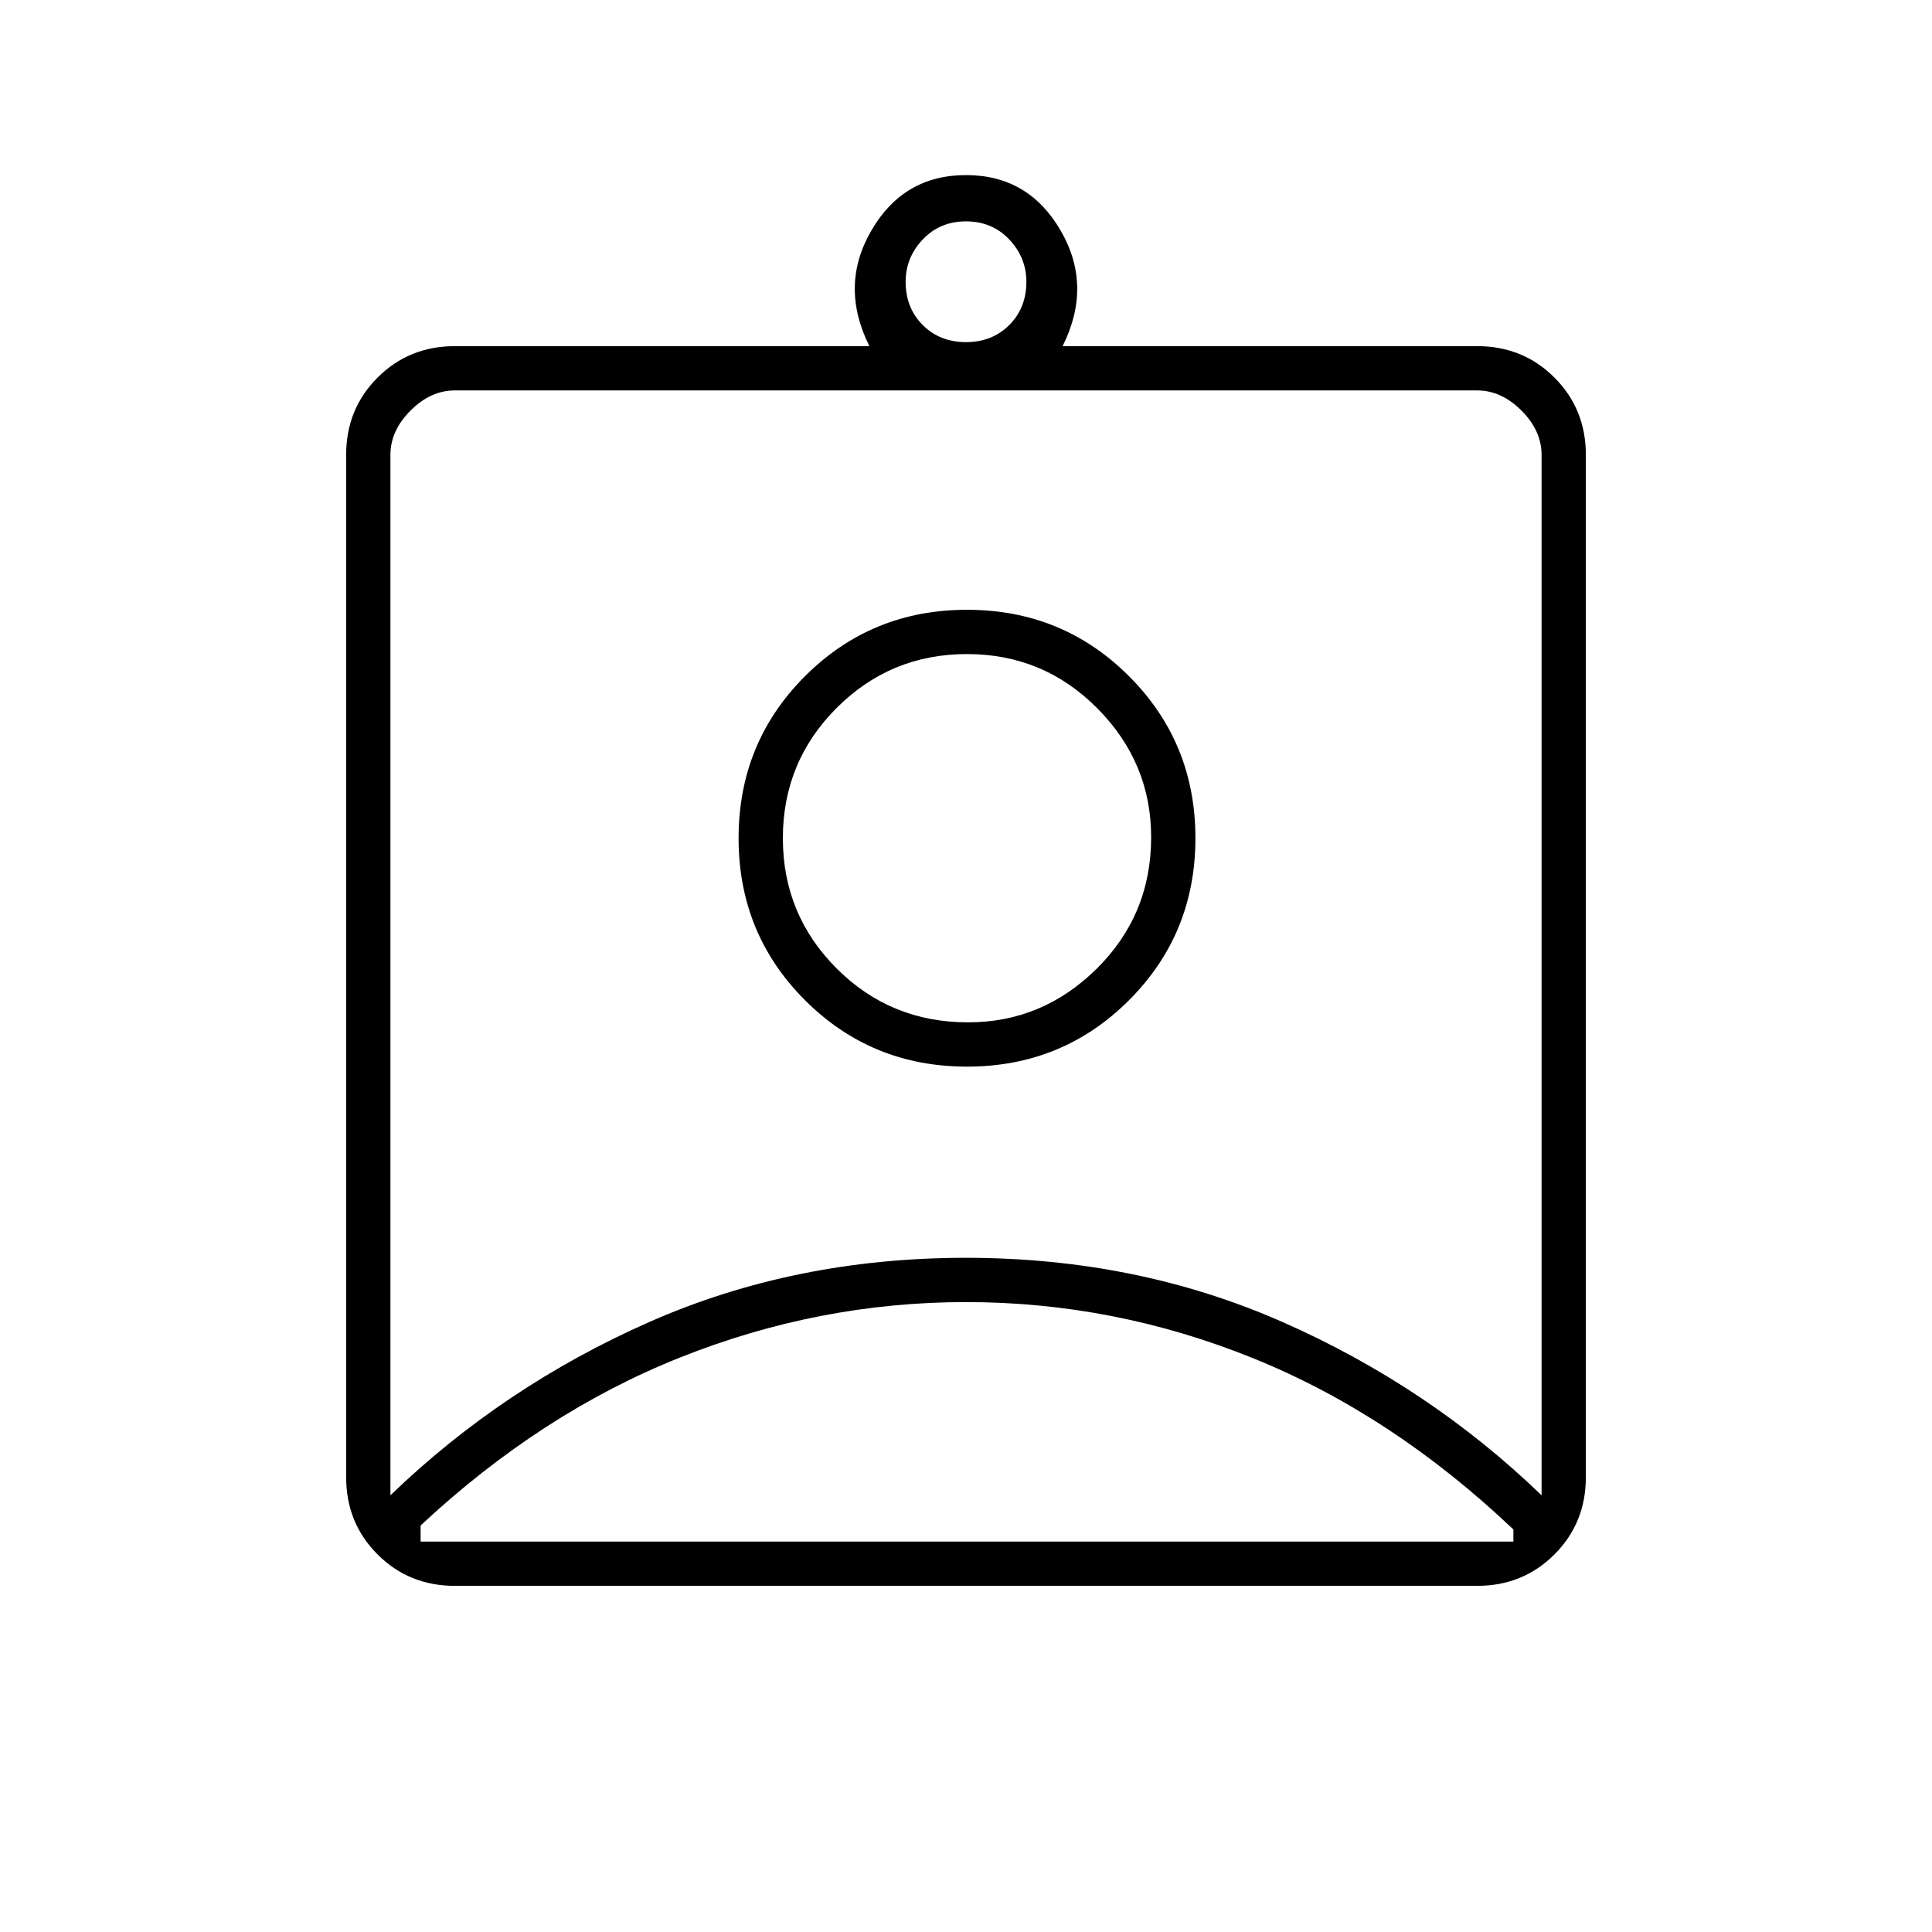 <svg xmlns="http://www.w3.org/2000/svg" width="48" height="48" viewBox="0 96 960 960"><path d="M226 884q-22.775 0-38.387-15.612Q172 852.775 172 830V322q0-22.775 15.613-38.388Q203.225 268 226 268h206q-15-30 1-57.5t47-27.5q31 0 47 27.5t1 57.5h206q22.775 0 38.388 15.612Q788 299.225 788 322v508q0 22.775-15.612 38.388Q756.775 884 734 884H226Zm254-618q13 0 21.5-8.5T510 236q0-12-8.5-21t-21.5-9q-13 0-21.5 9t-8.5 21q0 13 8.5 21.5T480 266ZM194 839q56-54 128.396-86 72.397-32 157.5-32Q565 721 637.5 753 710 785 766 839V322q0-12-10-22t-22-10H226q-12 0-22 10t-10 22v517Zm286.5-213q47.5 0 80.5-33t33-80.5q0-47.5-33-80.5t-80.5-33q-47.5 0-80.5 33t-33 80.5q0 47.5 33 80.5t80.5 33ZM209 862h543v-6q-60-57-129.076-85T480 743q-73 0-142 27.5T209 854v8Zm272-258q-38.5 0-65.25-26.75T389 512.5q0-38 26.75-64.75T480.5 421q38 0 64.75 26.958Q572 474.917 572 512q0 38.5-26.958 65.25Q518.083 604 481 604Zm-1-40Z"/></svg>